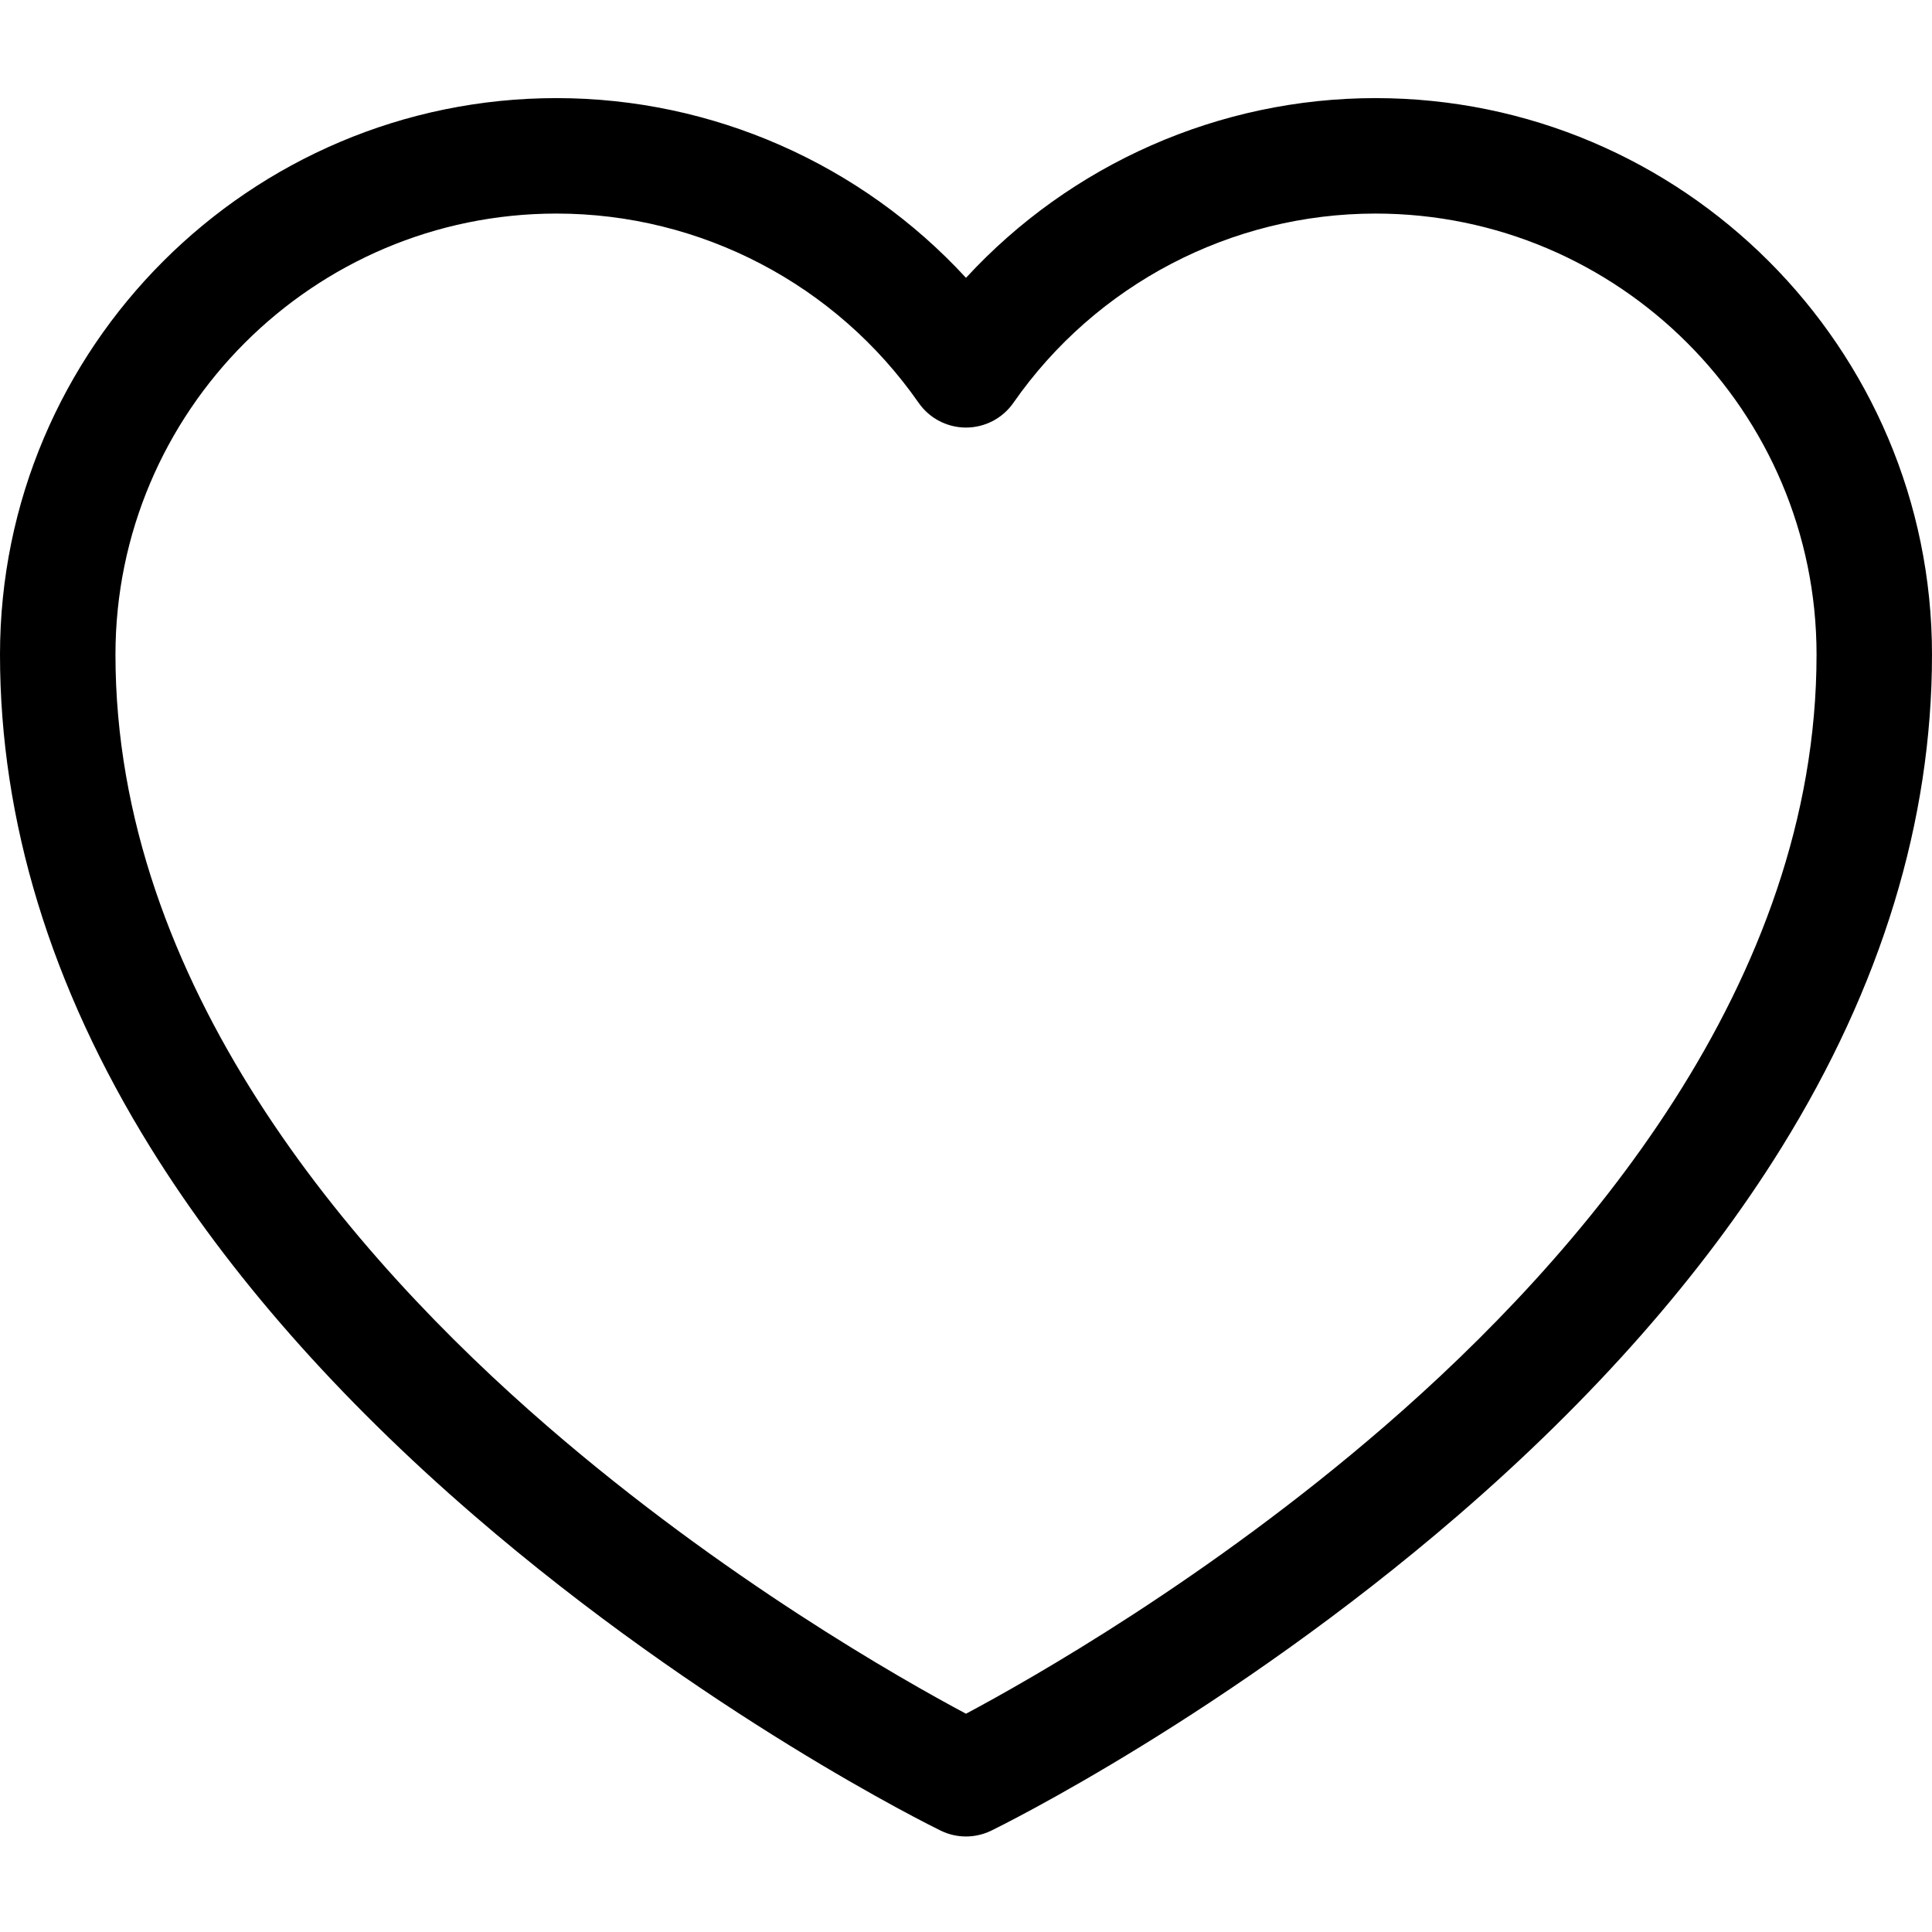 <svg viewBox="0 -26 512 512" xmlns="http://www.w3.org/2000/svg"><path d="m364.52 0c-41.48 0-80.777 17.508-108.52 47.629-27.742-30.121-67.039-47.629-108.52-47.629-81.32 0-147.48 66.156-147.48 147.477 0 44.027 13.426 87.996 39.906 130.688 20.785 33.508 49.633 66.301 85.746 97.469 60.977 52.625 121.102 82.262 123.633 83.496.008.004.016.008.023.012 2.156 1.047 4.434 1.543 6.68 1.543.953 0 1.902-.09 2.836-.266 1.336-.25 2.645-.68 3.891-1.289 2.527-1.234 62.656-30.871 123.633-83.496 36.113-31.168 64.961-63.961 85.742-97.469 26.484-42.691 39.91-86.664 39.91-130.688 0-81.32-66.16-147.477-147.48-147.477zm2.344 352.031c-46.551 40.277-93.746 66.996-110.863 76.125-17.125-9.129-64.312-35.848-110.863-76.125-52.254-45.211-114.539-117.398-114.539-204.555 0-64.445 52.434-116.879 116.883-116.879 38.207 0 74.086 18.75 95.969 50.16 2.859 4.105 7.547 6.551 12.551 6.551s9.691-2.445 12.555-6.551c21.883-31.41 57.758-50.16 95.969-50.16 64.445 0 116.879 52.434 116.879 116.879 0 87.156-62.285 159.344-114.539 204.555zm0 0"></path></svg>